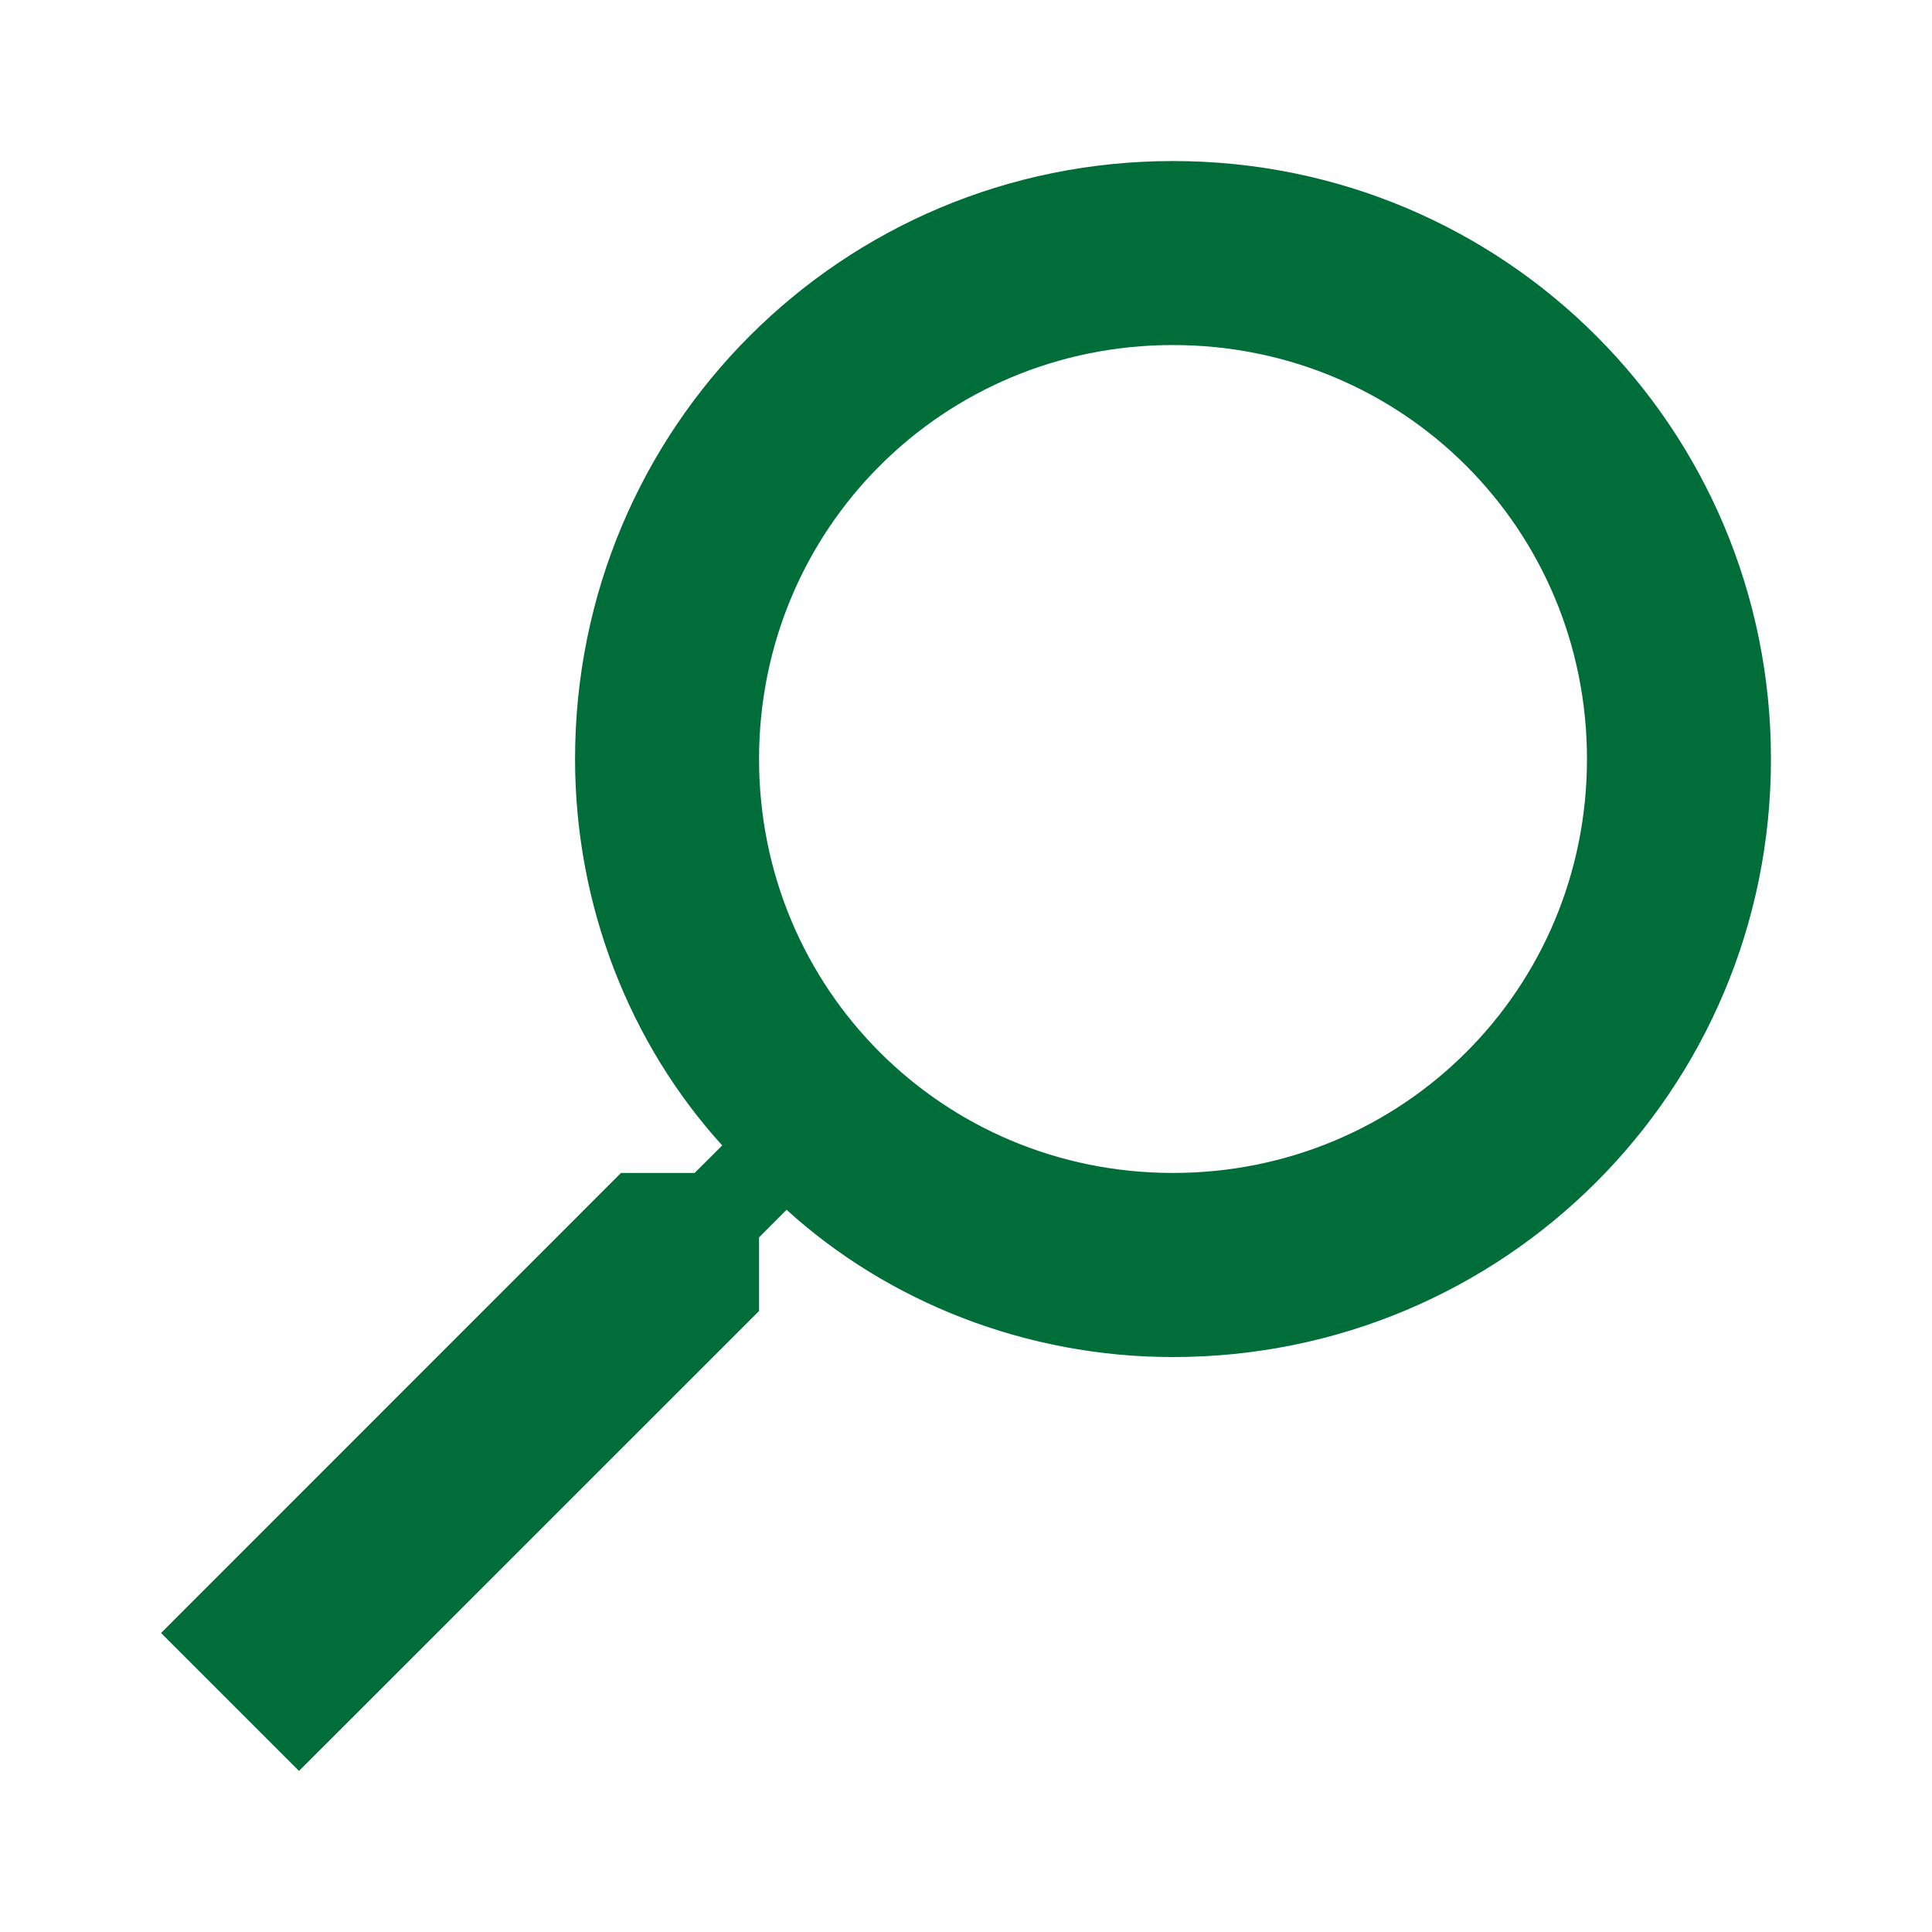 <?xml version="1.0" encoding="UTF-8"?>
<svg width="17px" height="17px" viewBox="0 0 17 17" version="1.1" xmlns="http://www.w3.org/2000/svg" xmlns:xlink="http://www.w3.org/1999/xlink">
    <title>0C407522-FB9E-4F4E-8967-857ADF943A87</title>
    <g id="Menu-1" stroke="none" stroke-width="1" fill="none" fill-rule="evenodd">
        <g id="Principal-actividades-tipo-1" transform="translate(-297, -324)">
            <g id="Group-13" transform="translate(32, 315)">
                <g id="atoms-/-icons-/-outline-/-arrow_right-2" transform="translate(265, 9)">
                    <g id="atoms-/-icons-/-outline-/-arrow_right" transform="translate(8.5, 8.5) rotate(-270) translate(-8.5, -8.5) ">
                        <rect id="bg-base" x="0" y="0" width="17" height="17"></rect>
                        <path d="M11.536,10.321 L10.888,10.321 L10.645,10.079 C11.455,9.188 11.941,7.974 11.941,6.679 C11.94,3.764 9.593,1.417 6.679,1.417 C3.764,1.417 1.417,3.764 1.417,6.679 C1.417,9.593 3.764,11.94 6.679,11.94 C7.974,11.94 9.188,11.455 10.079,10.645 L10.321,10.888 L10.321,11.536 L14.369,15.583 L15.583,14.369 L11.536,10.321 Z M6.679,10.321 C4.655,10.321 3.036,8.702 3.036,6.679 C3.036,4.655 4.655,3.036 6.679,3.036 C8.702,3.036 10.321,4.655 10.321,6.679 C10.321,8.702 8.702,10.321 6.679,10.321 Z" id="searching-magnifying-glass-" fill="#016D38"></path>
                    </g>
                </g>
            </g>
        </g>
    </g>
</svg>